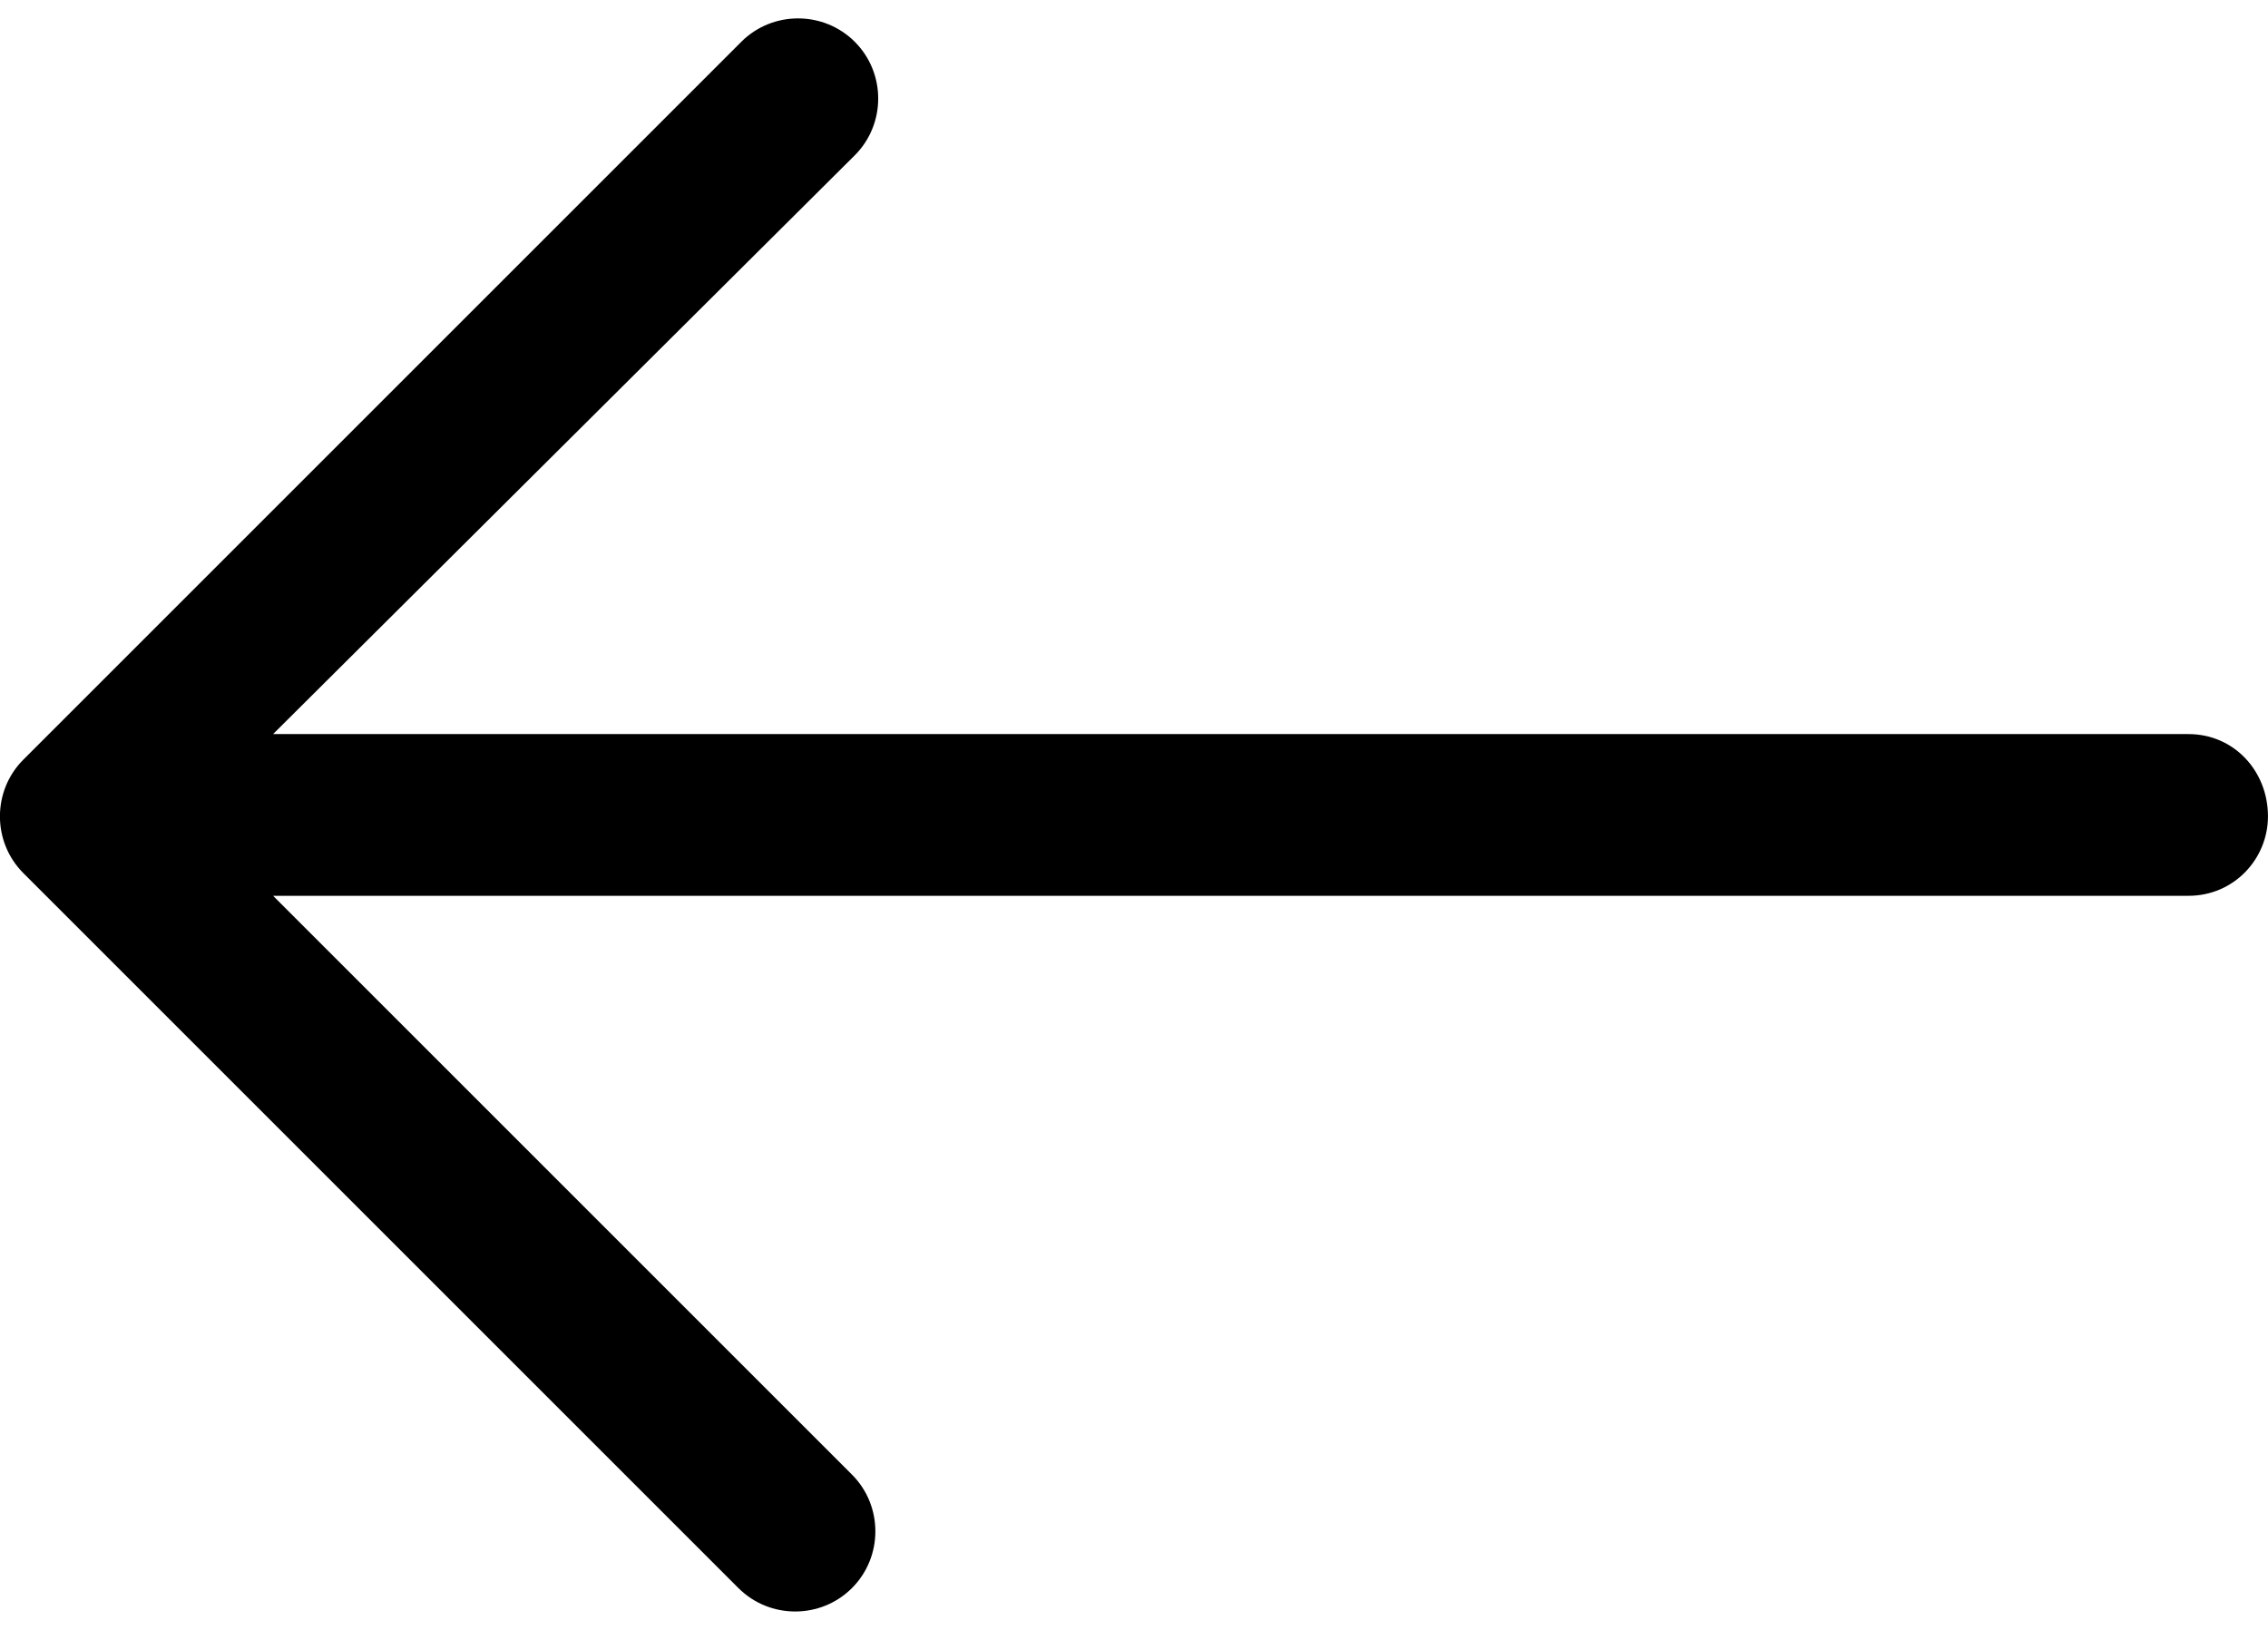 <svg viewBox="0 0 64 46" version="1.1" xmlns="http://www.w3.org/2000/svg" ><g id="Page-1" stroke="none" stroke-width="1" fill="none" fill-rule="evenodd"><g id="internal" transform="translate(-1, 0)" fill="#000000"><path d="M44.16,1.18 C43.279,0.299 41.838,0.299 40.957,1.18 C40.076,2.061 40.076,3.502 40.957,4.383 L57.292,20.718 L3.241,20.718 C1.96,20.718 0.999,21.759 0.999,22.96 C0.999,24.241 1.96,25.282 3.241,25.282 L57.292,25.282 L40.877,41.617 C39.996,42.498 39.996,43.939 40.877,44.82 C41.758,45.701 43.199,45.701 44.08,44.82 L64.339,24.561 C65.22,23.68 65.22,22.239 64.339,21.358 L44.16,1.179 L44.16,1.18 Z" id="Path" transform="translate(32.999, 23) rotate(180) translate(-32.999, -23) "></path></g></g></svg>